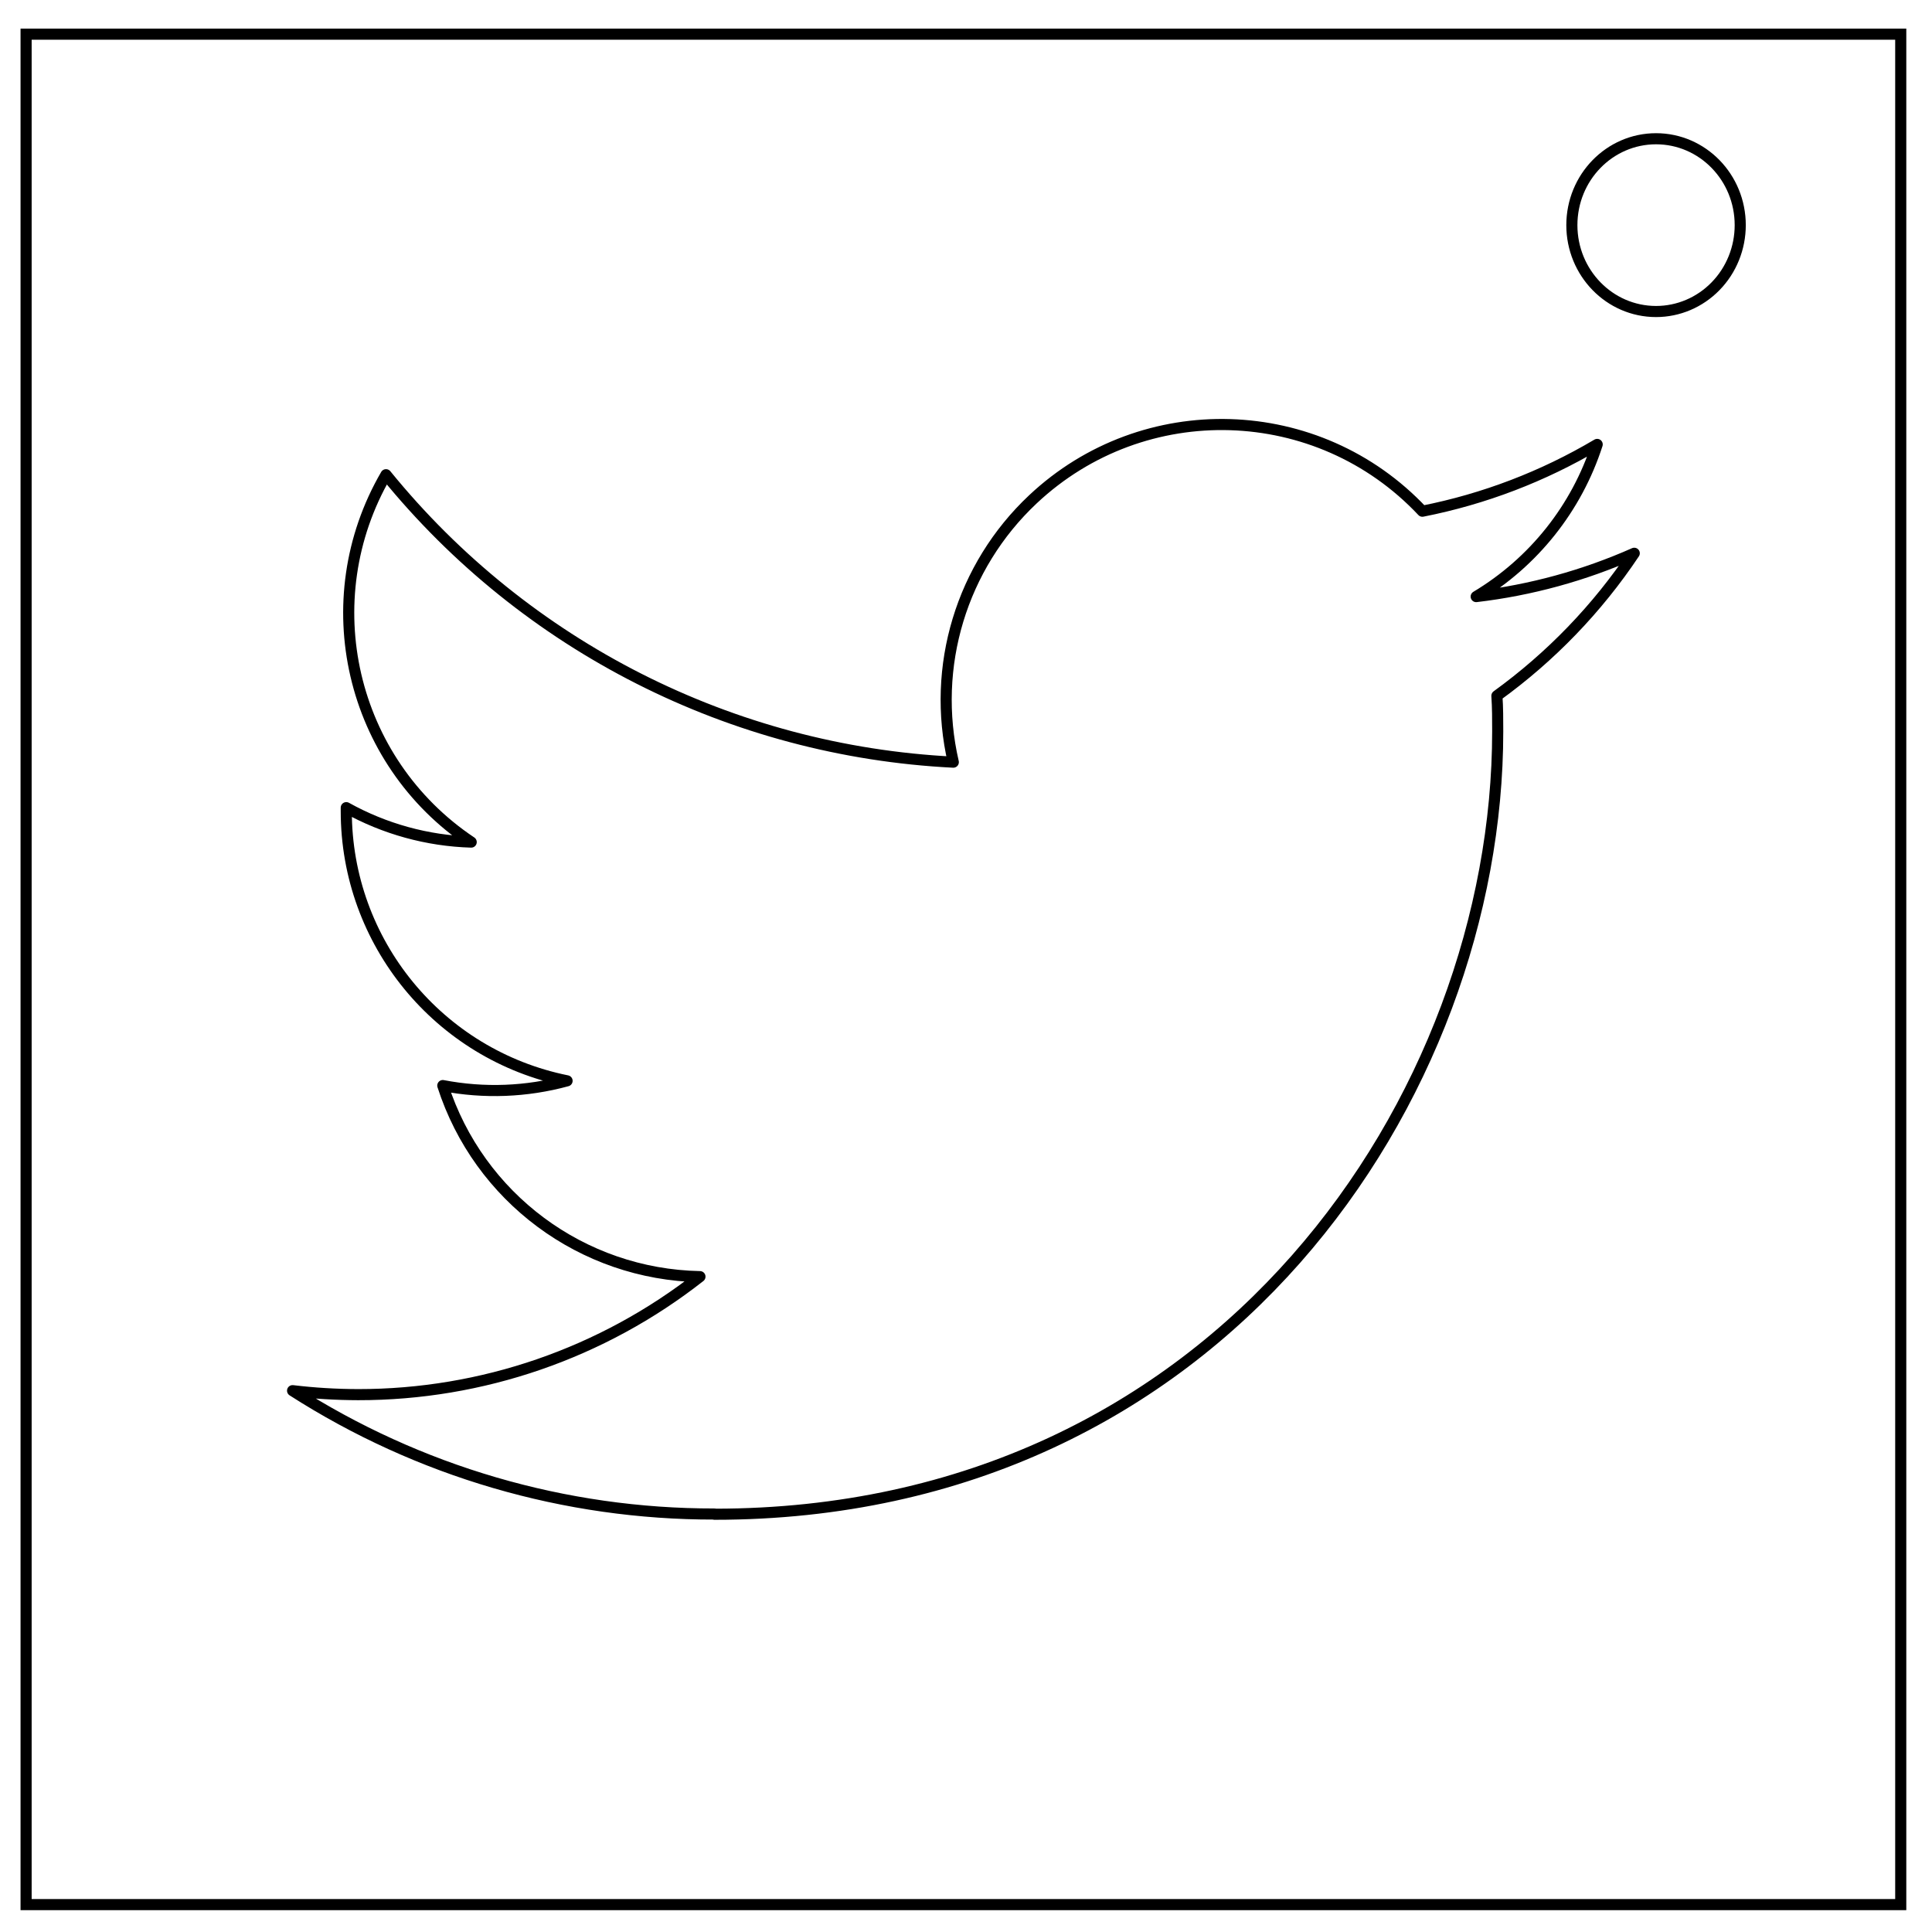 <svg xmlns="http://www.w3.org/2000/svg" fill="none" viewBox="0 0 348 348"><g stroke="#000" stroke-width="2"><path d="M4.7 343.066V6.156h337.67v336.91Z"/><path d="M298.293 24.992c8.376 0 15.165 6.966 15.165 15.56 0 4.126-1.594 8.084-4.44 11-2.842 2.92-6.7 4.56-10.722 4.56-8.376 0-15.165-6.967-15.165-15.56 0-8.594 6.79-15.56 15.166-15.56z"/></g><path stroke="#000" stroke-linecap="round" stroke-linejoin="round" stroke-width="2" d="M269.627 125.331c.147 2.13.147 4.259.147 6.408 0 65.486-49.875 141.012-141.073 141.012v-.039c-26.94.039-53.321-7.674-76-22.218 3.917.471 7.854.707 11.801.716 22.326.02 44.013-7.468 61.578-21.256-21.216-.402-39.821-14.23-46.321-34.416 7.432 1.433 15.09 1.138 22.385-.854-23.131-4.671-39.772-24.985-39.772-48.577v-.628c6.892 3.837 14.609 5.967 22.503 6.202C63.089 137.127 56.374 108.157 69.53 85.507c25.173 30.962 62.314 49.784 102.184 51.777-3.996-17.213 1.463-35.25 14.344-47.351 19.97-18.764 51.377-17.802 70.149 2.149 11.104-2.188 21.747-6.261 31.486-12.031-3.701 11.472-11.448 21.217-21.796 27.409 9.828-1.158 19.43-3.788 28.472-7.802-6.657 9.971-15.041 18.656-24.741 25.672z"/></svg>